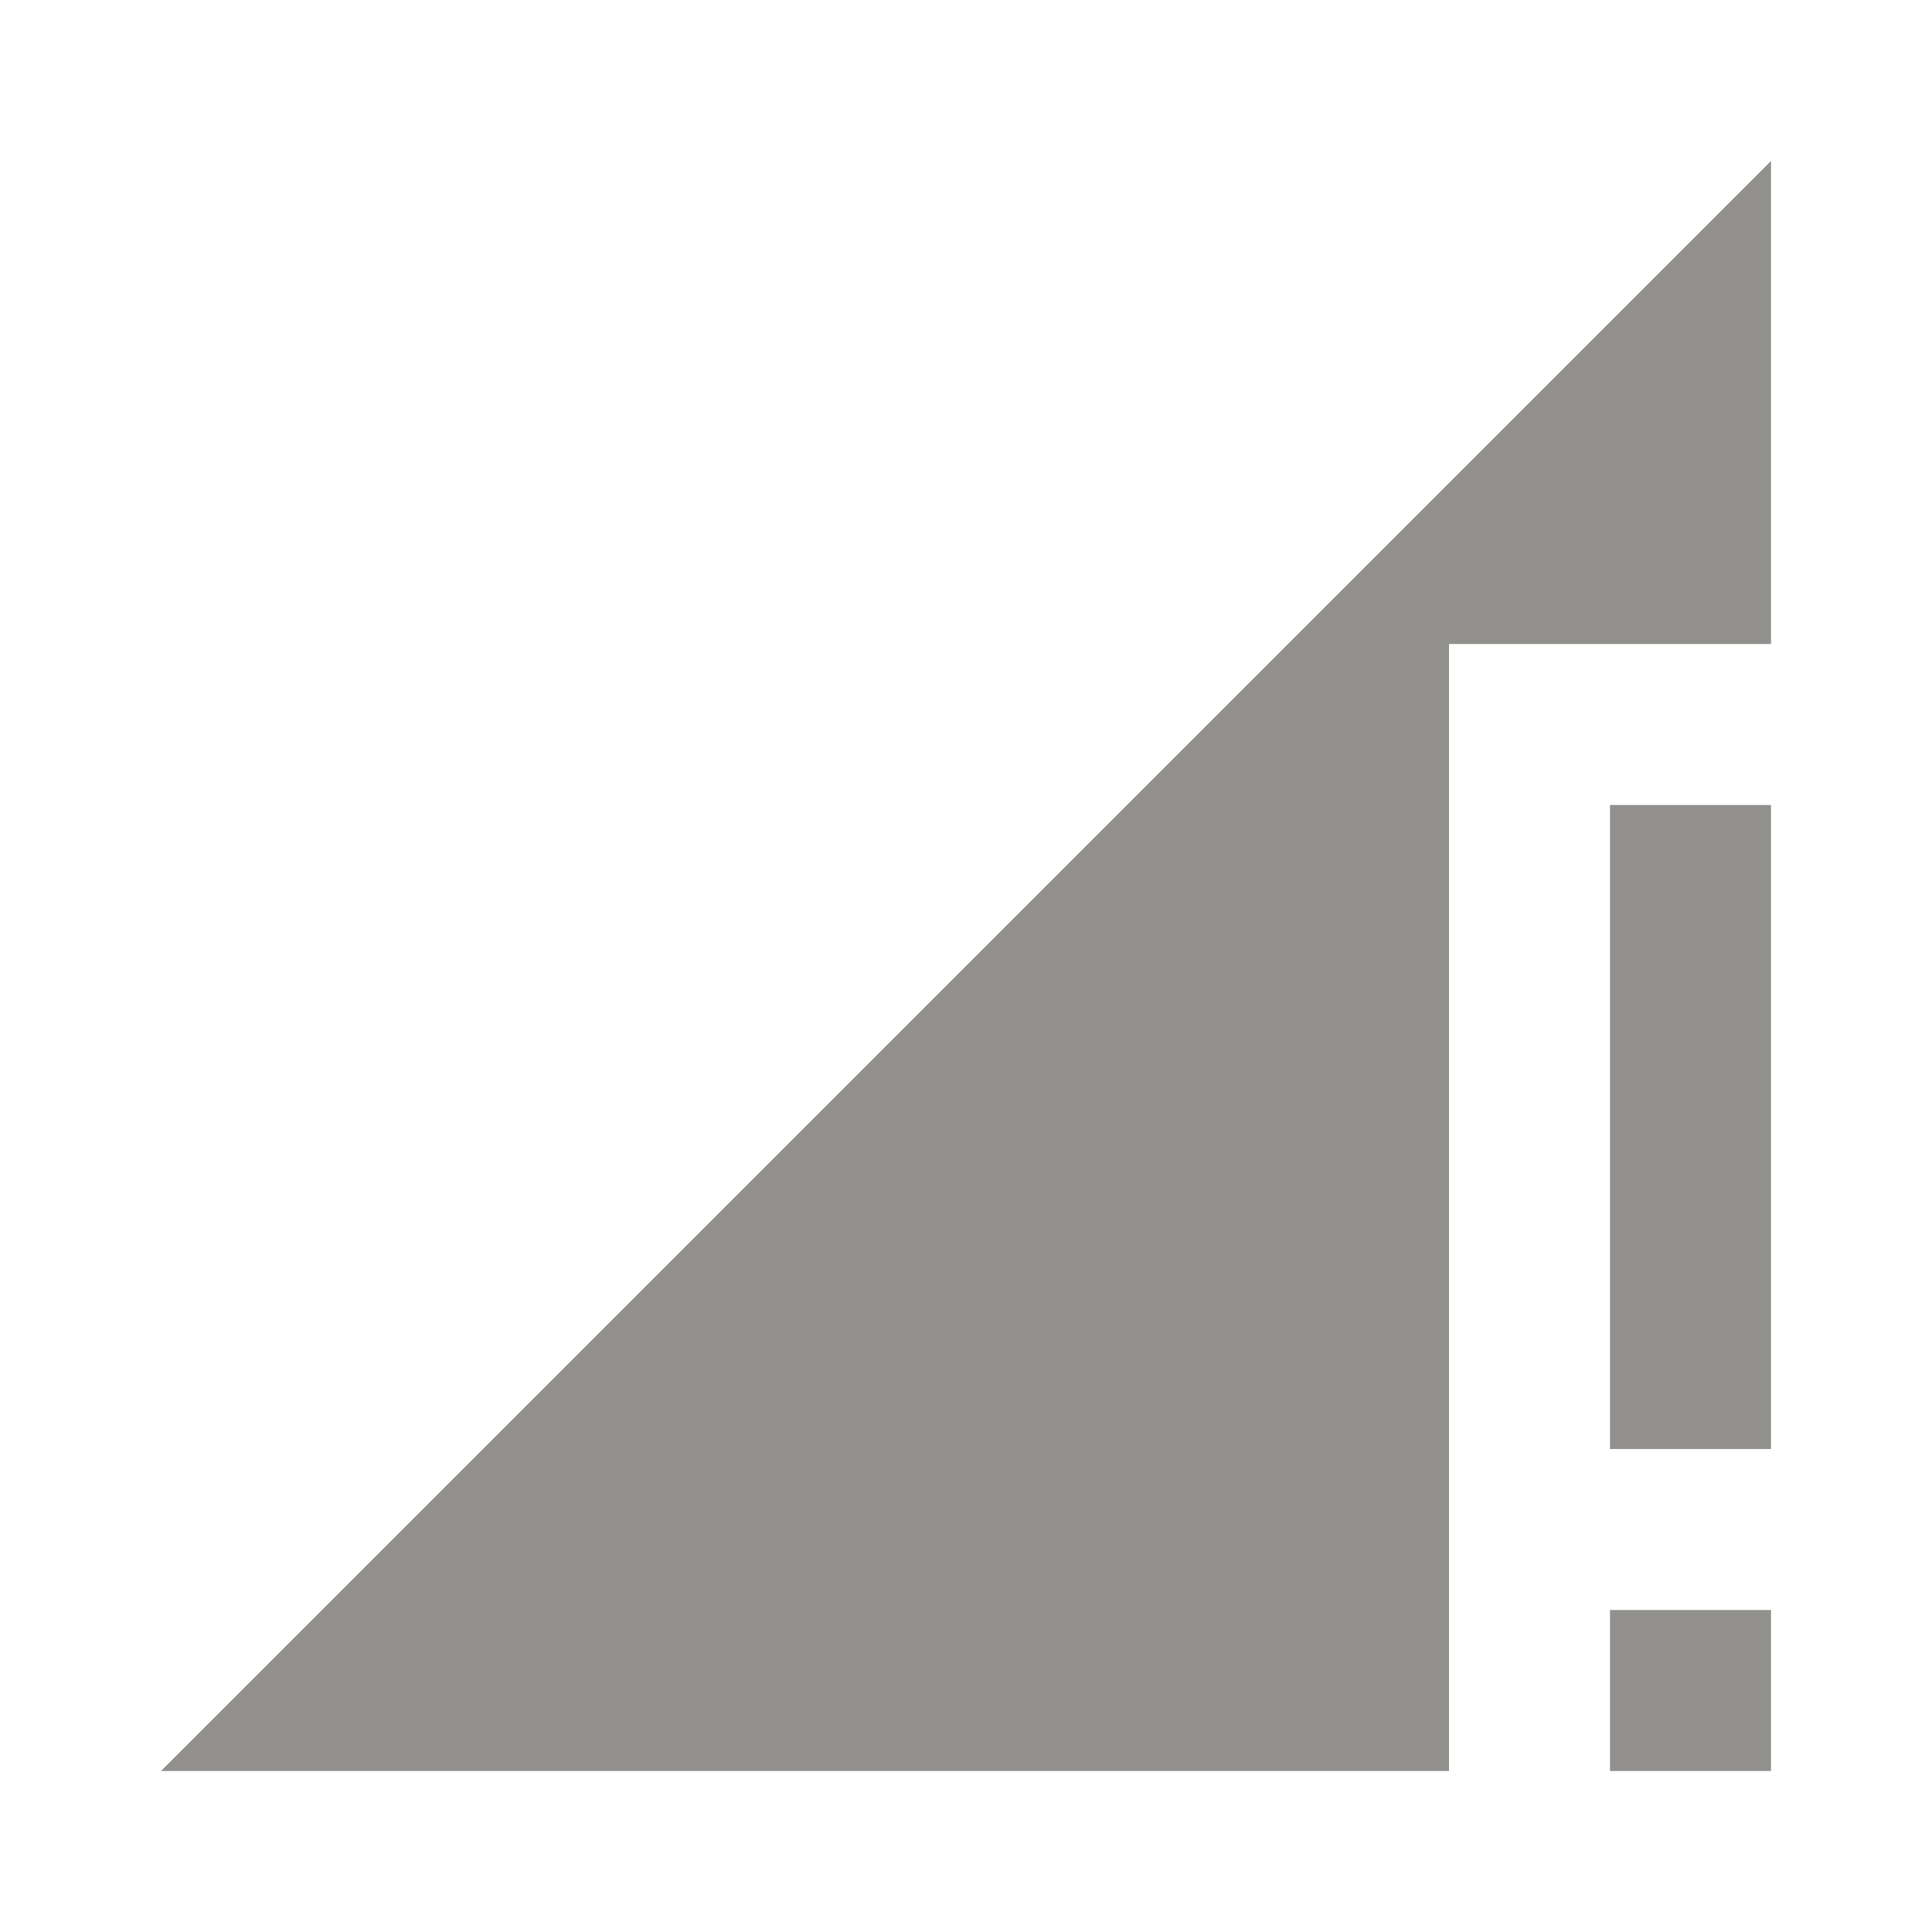 <!-- Generated by IcoMoon.io -->
<svg version="1.1" xmlns="http://www.w3.org/2000/svg" width="280" height="280" viewBox="0 0 280 280">
<title>mt-signal_cellular_connected_no_internet_4_bar</title>
<path fill="#91908d" d="M233.333 210h23.333v-93.333h-23.333v93.333zM233.333 256.667h23.333v-23.333h-23.333v23.333zM23.333 256.667h186.667v-163.333h46.667v-70l-233.333 233.333z"></path>
</svg>
